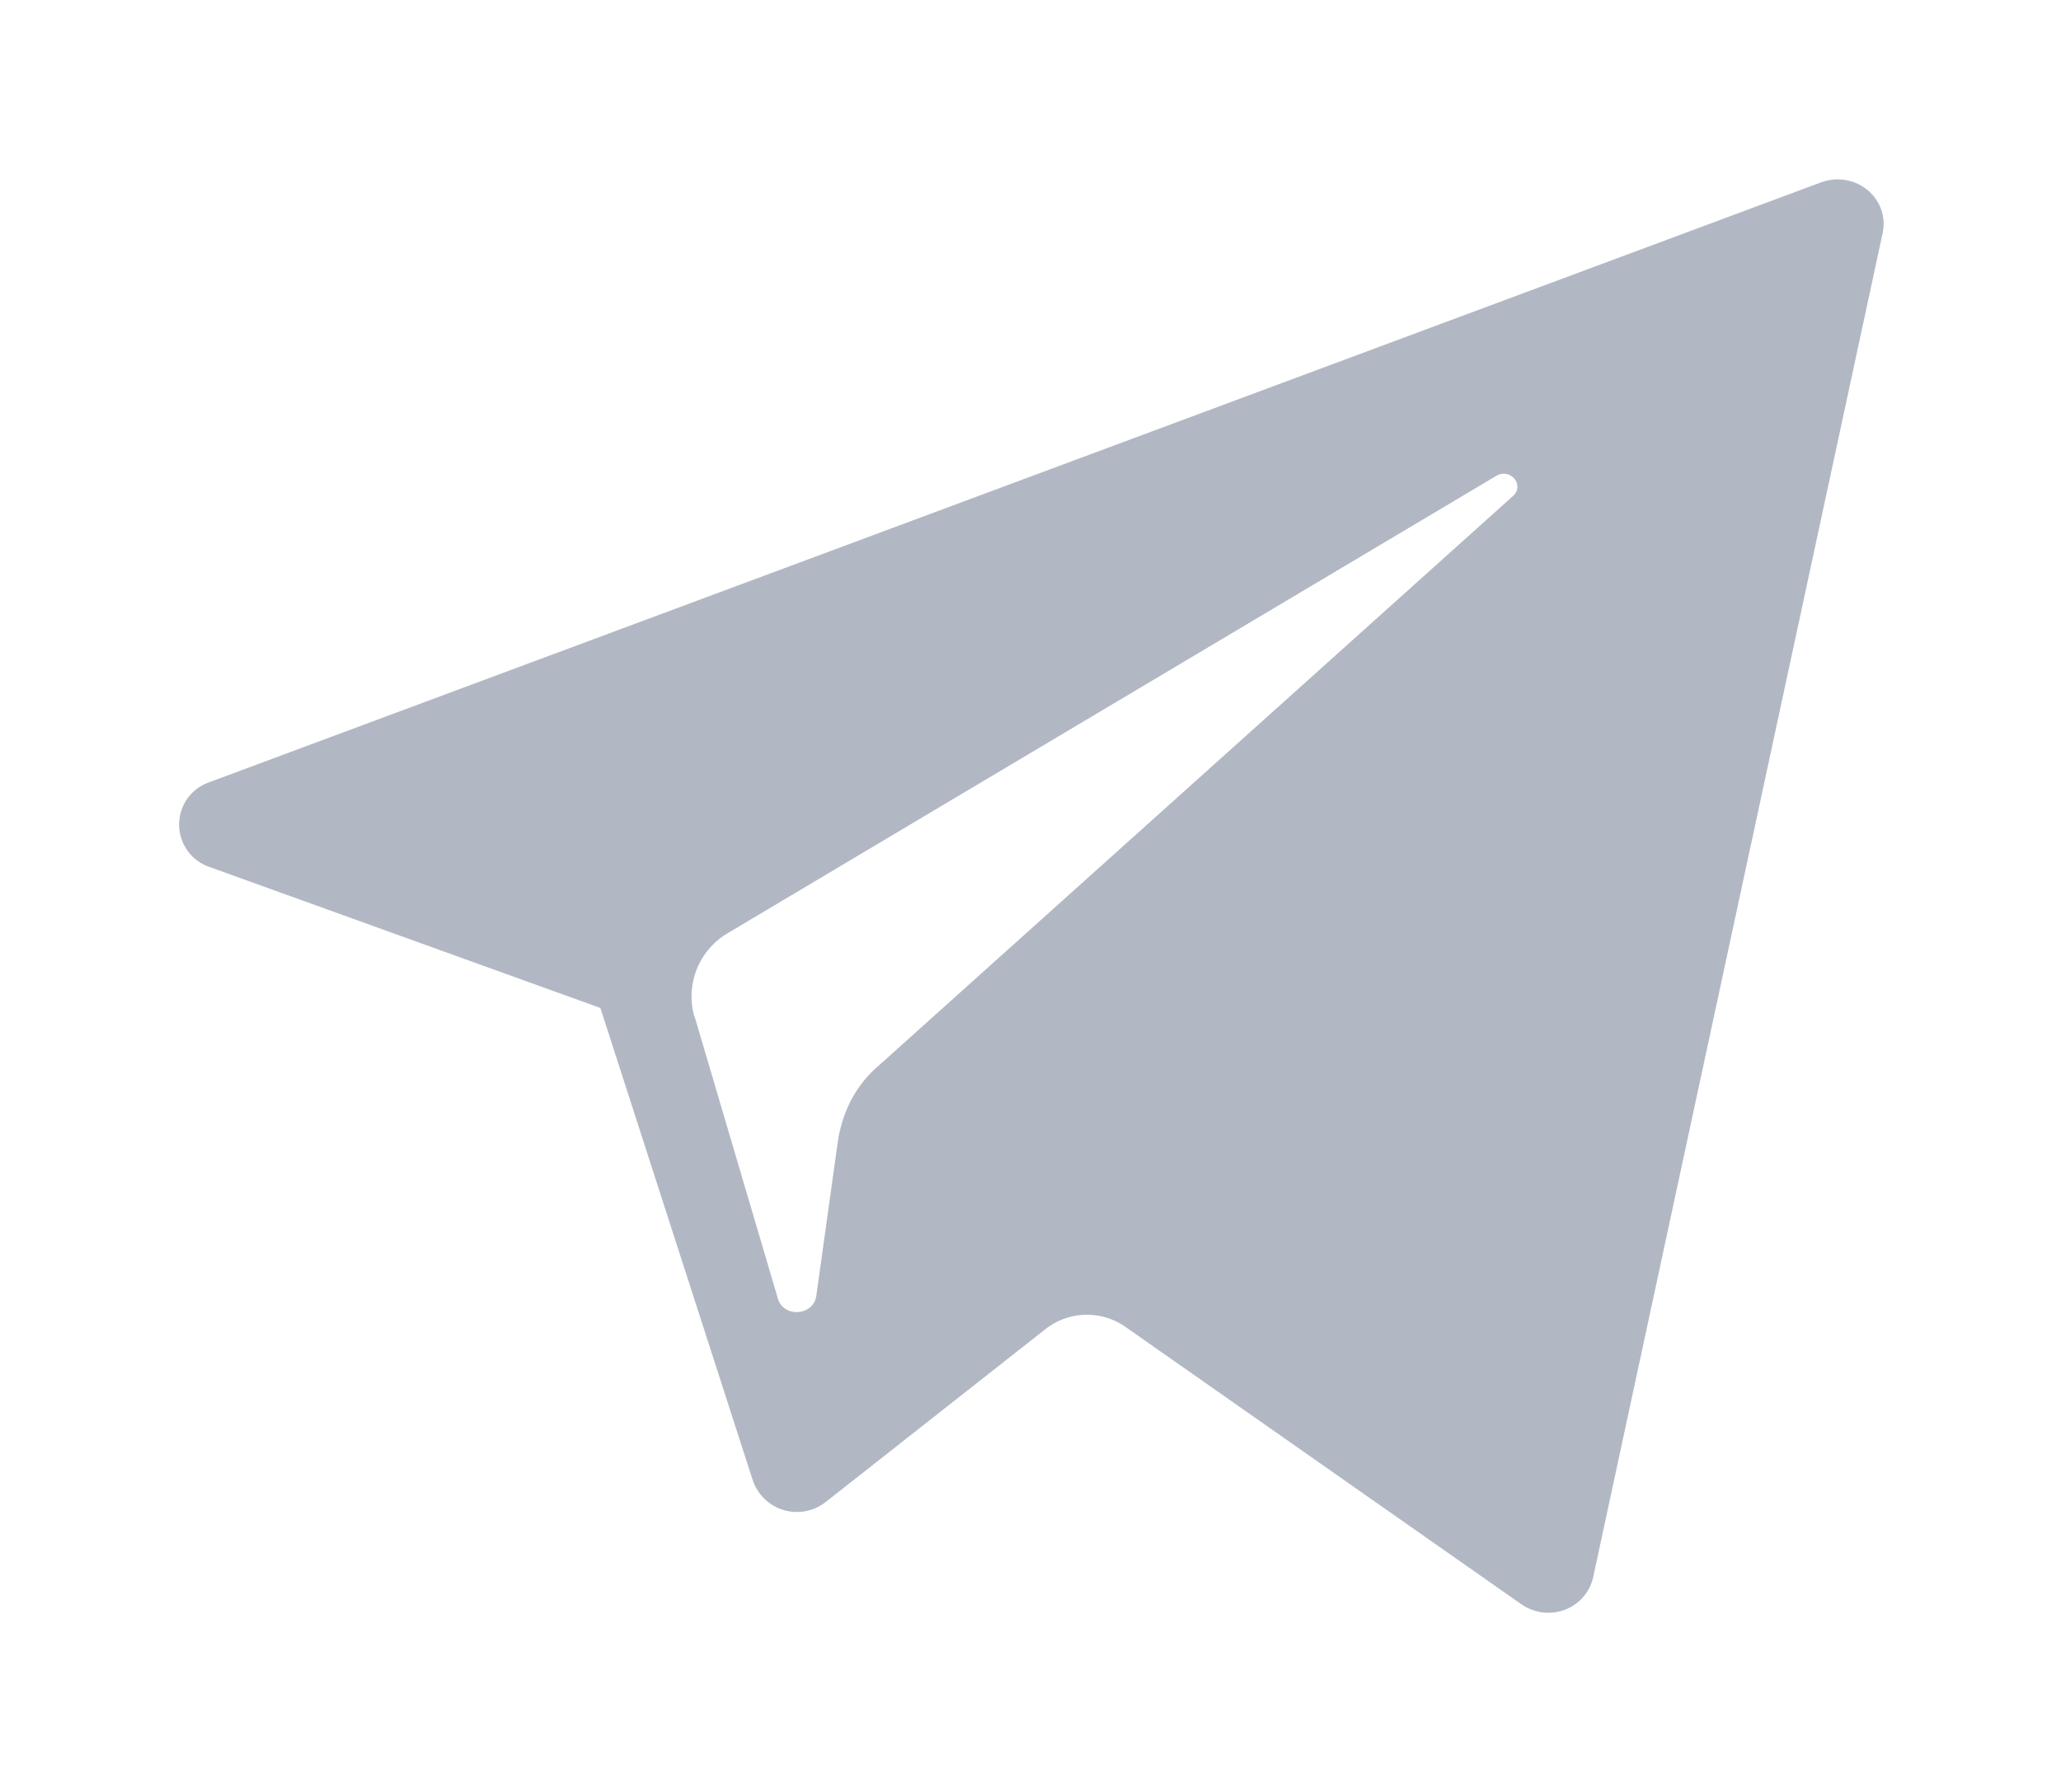 <svg xmlns="http://www.w3.org/2000/svg" xmlns:xlink="http://www.w3.org/1999/xlink" width="23" height="20" viewBox="0 0 23 20"><defs><path id="a" d="M375.31 839.74l18-6.7c.39-.15.78.17.7.56l-3.23 15c-.08.36-.5.52-.81.3l-4.41-3.09a.75.75 0 0 0-.9.03l-2.44 1.92a.52.52 0 0 1-.82-.24l-1.7-5.27-4.38-1.58a.5.5 0 0 1-.01-.93zm5.44 2.6l.93 3.15c.06.22.4.2.43-.03l.24-1.72c.05-.33.2-.63.46-.85l7.07-6.35c.14-.12-.02-.32-.18-.23l-8.57 5.1a.82.82 0 0 0-.38.94z"/></defs><g transform="translate(-373 -831)"><use fill="#b2b8c3" xlink:href="#a"/></g></svg>